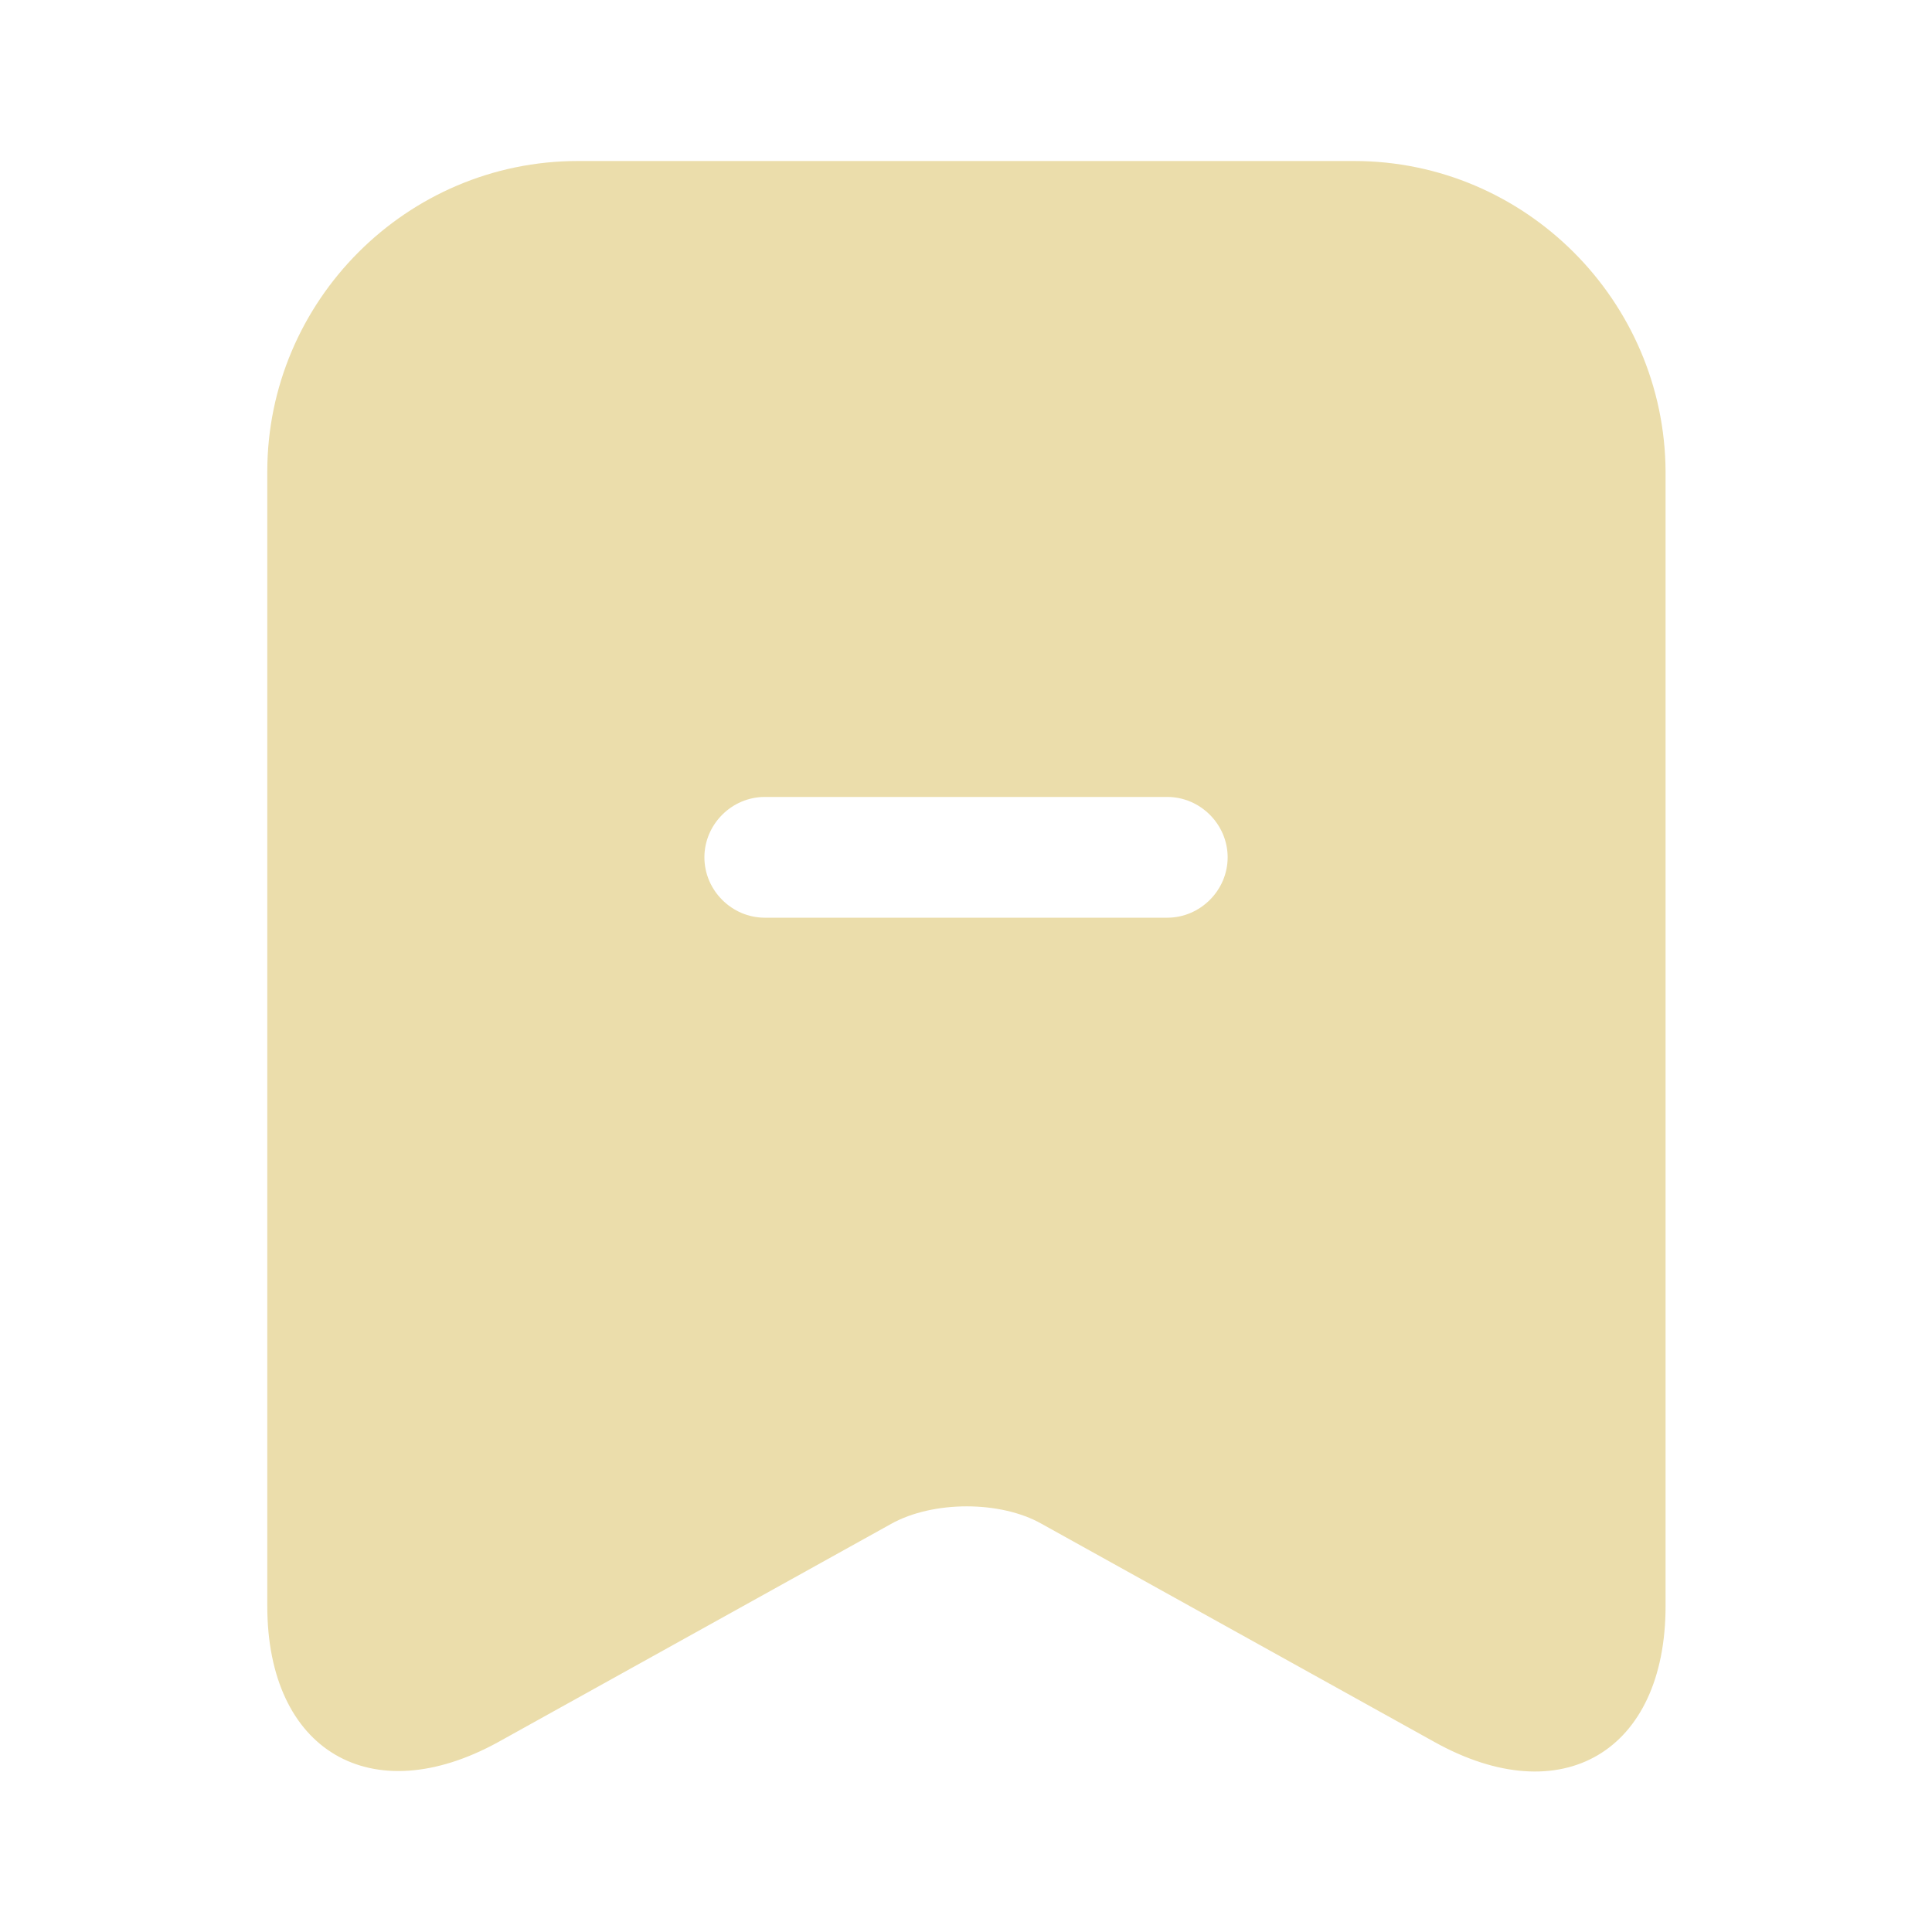 <?xml version="1.0" encoding="utf-8"?>
<!-- Generator: Adobe Illustrator 23.1.0, SVG Export Plug-In . SVG Version: 6.00 Build 0)  -->
<svg version="1.1" id="Слой_1" xmlns="http://www.w3.org/2000/svg" xmlns:xlink="http://www.w3.org/1999/xlink" x="0px" y="0px"
	 viewBox="0 0 800 800" enable-background="new 0 0 800 800" xml:space="preserve">
<path fill="#EBDDAB" d="M560.677,66.667H239.344c-71,0-128.667,58-128.667,128.667V665
	c0,60,43,85.333,95.667,56.333L369.01,631c17.333-9.667,45.333-9.667,62.333,0
	l162.667,90.333c52.667,29.333,95.667,4,95.667-56.333v-469.667
	C689.343,124.667,631.677,66.667,560.677,66.667z M483.343,380H316.677
	c-13.667,0-25-11.333-25-25c0-13.667,11.333-25,25-25h166.666
	c13.667,0,25,11.333,25,25C508.343,368.667,497.01,380,483.343,380z"/>
</svg>

